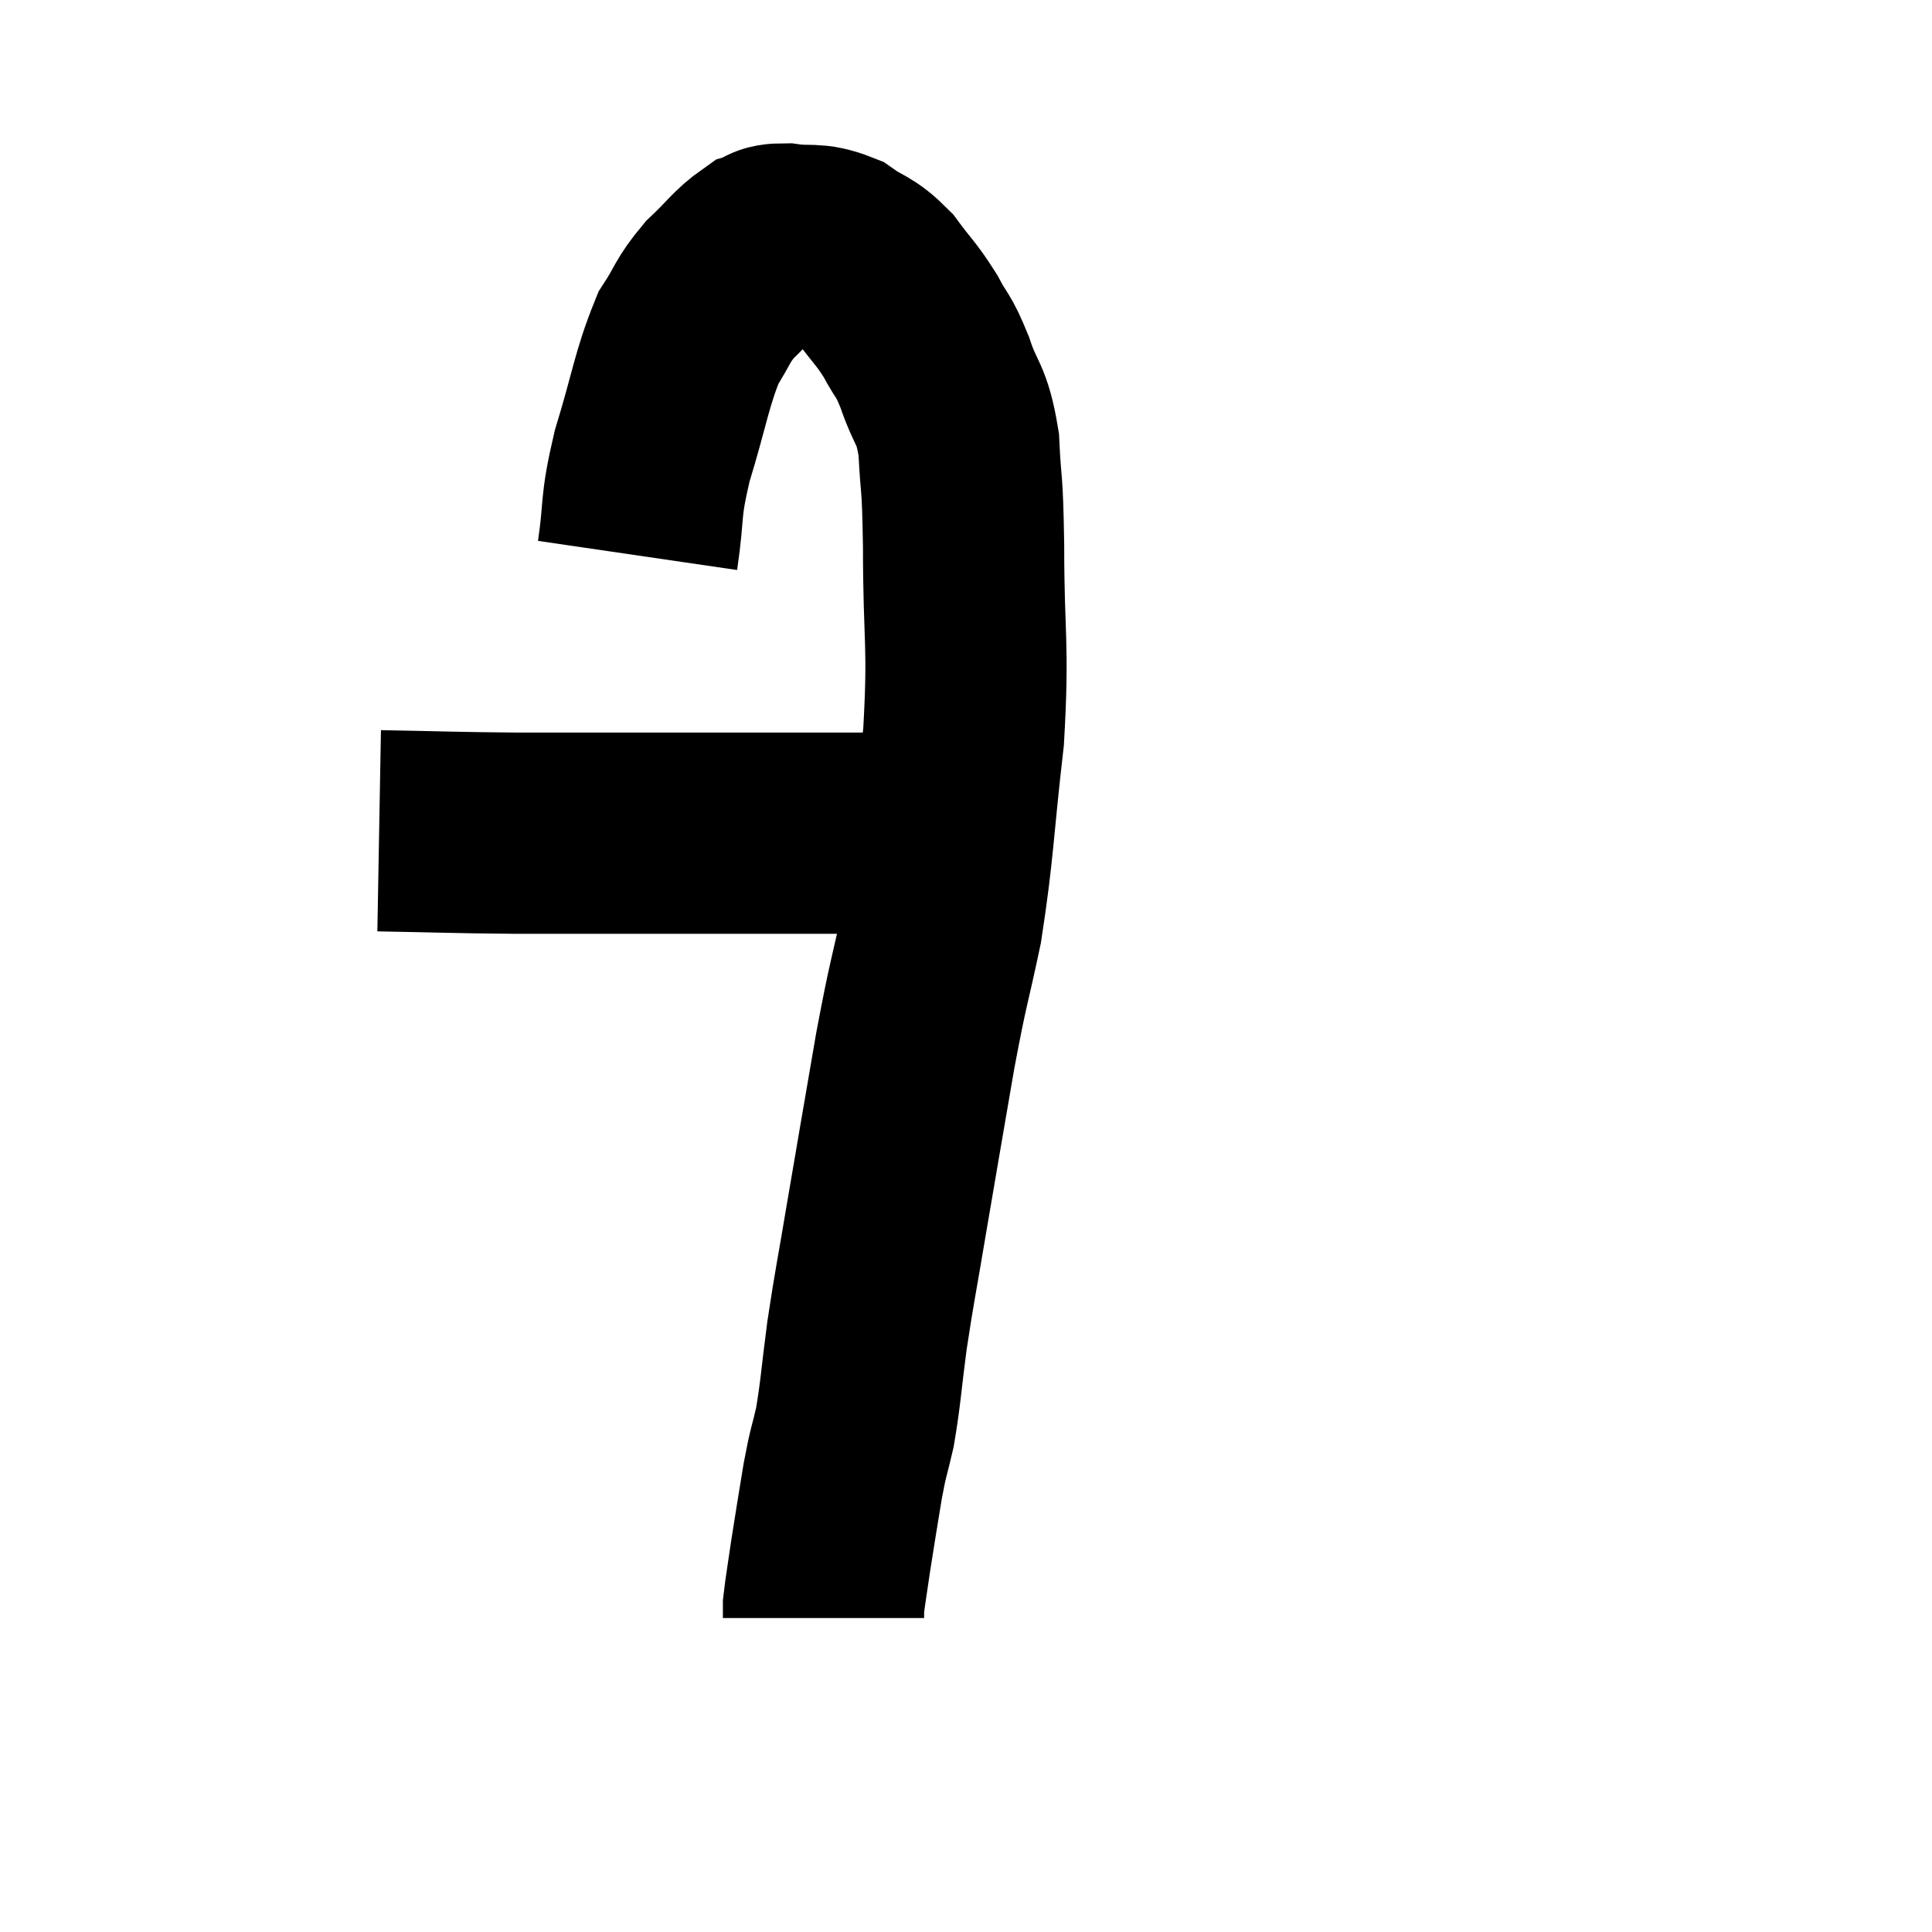 <svg width="48" height="48" viewBox="0 0 48 48" xmlns="http://www.w3.org/2000/svg"><path d="M 9.42 20.64 C 11.1 20.67, 11.16 20.685, 12.78 20.7 C 14.34 20.7, 14.07 20.7, 15.9 20.7 C 18 20.7, 18.51 20.7, 20.1 20.7 C 21.18 20.7, 21.24 20.7, 22.26 20.7 C 23.22 20.7, 23.67 20.7, 24.18 20.7 L 24.3 20.7" fill="none" stroke="black" stroke-width="5"></path><path d="M 15.84 13.8 C 16.02 12.57, 15.885 12.69, 16.2 11.34 C 16.65 9.87, 16.68 9.435, 17.1 8.4 C 17.49 7.8, 17.43 7.74, 17.88 7.2 C 18.39 6.72, 18.495 6.525, 18.9 6.24 C 19.2 6.15, 19.035 6.06, 19.5 6.06 C 20.13 6.15, 20.19 6.015, 20.76 6.24 C 21.27 6.6, 21.315 6.495, 21.78 6.96 C 22.2 7.53, 22.26 7.53, 22.62 8.1 C 22.92 8.67, 22.92 8.505, 23.22 9.24 C 23.52 10.14, 23.64 9.96, 23.82 11.04 C 23.88 12.3, 23.91 11.745, 23.94 13.56 C 23.94 15.93, 24.075 15.945, 23.94 18.3 C 23.67 20.64, 23.7 21.03, 23.4 22.98 C 23.07 24.54, 23.085 24.27, 22.74 26.1 C 22.38 28.2, 22.32 28.53, 22.02 30.3 C 21.78 31.74, 21.735 31.89, 21.54 33.18 C 21.39 34.32, 21.39 34.56, 21.24 35.46 C 21.09 36.12, 21.09 35.985, 20.94 36.78 C 20.79 37.71, 20.76 37.86, 20.64 38.64 C 20.55 39.27, 20.505 39.51, 20.46 39.9 C 20.46 40.05, 20.46 40.125, 20.46 40.2 C 20.46 40.2, 20.46 40.2, 20.46 40.2 C 20.46 40.2, 20.46 40.2, 20.46 40.2 L 20.46 40.2" fill="none" stroke="black" stroke-width="5"></path></svg>